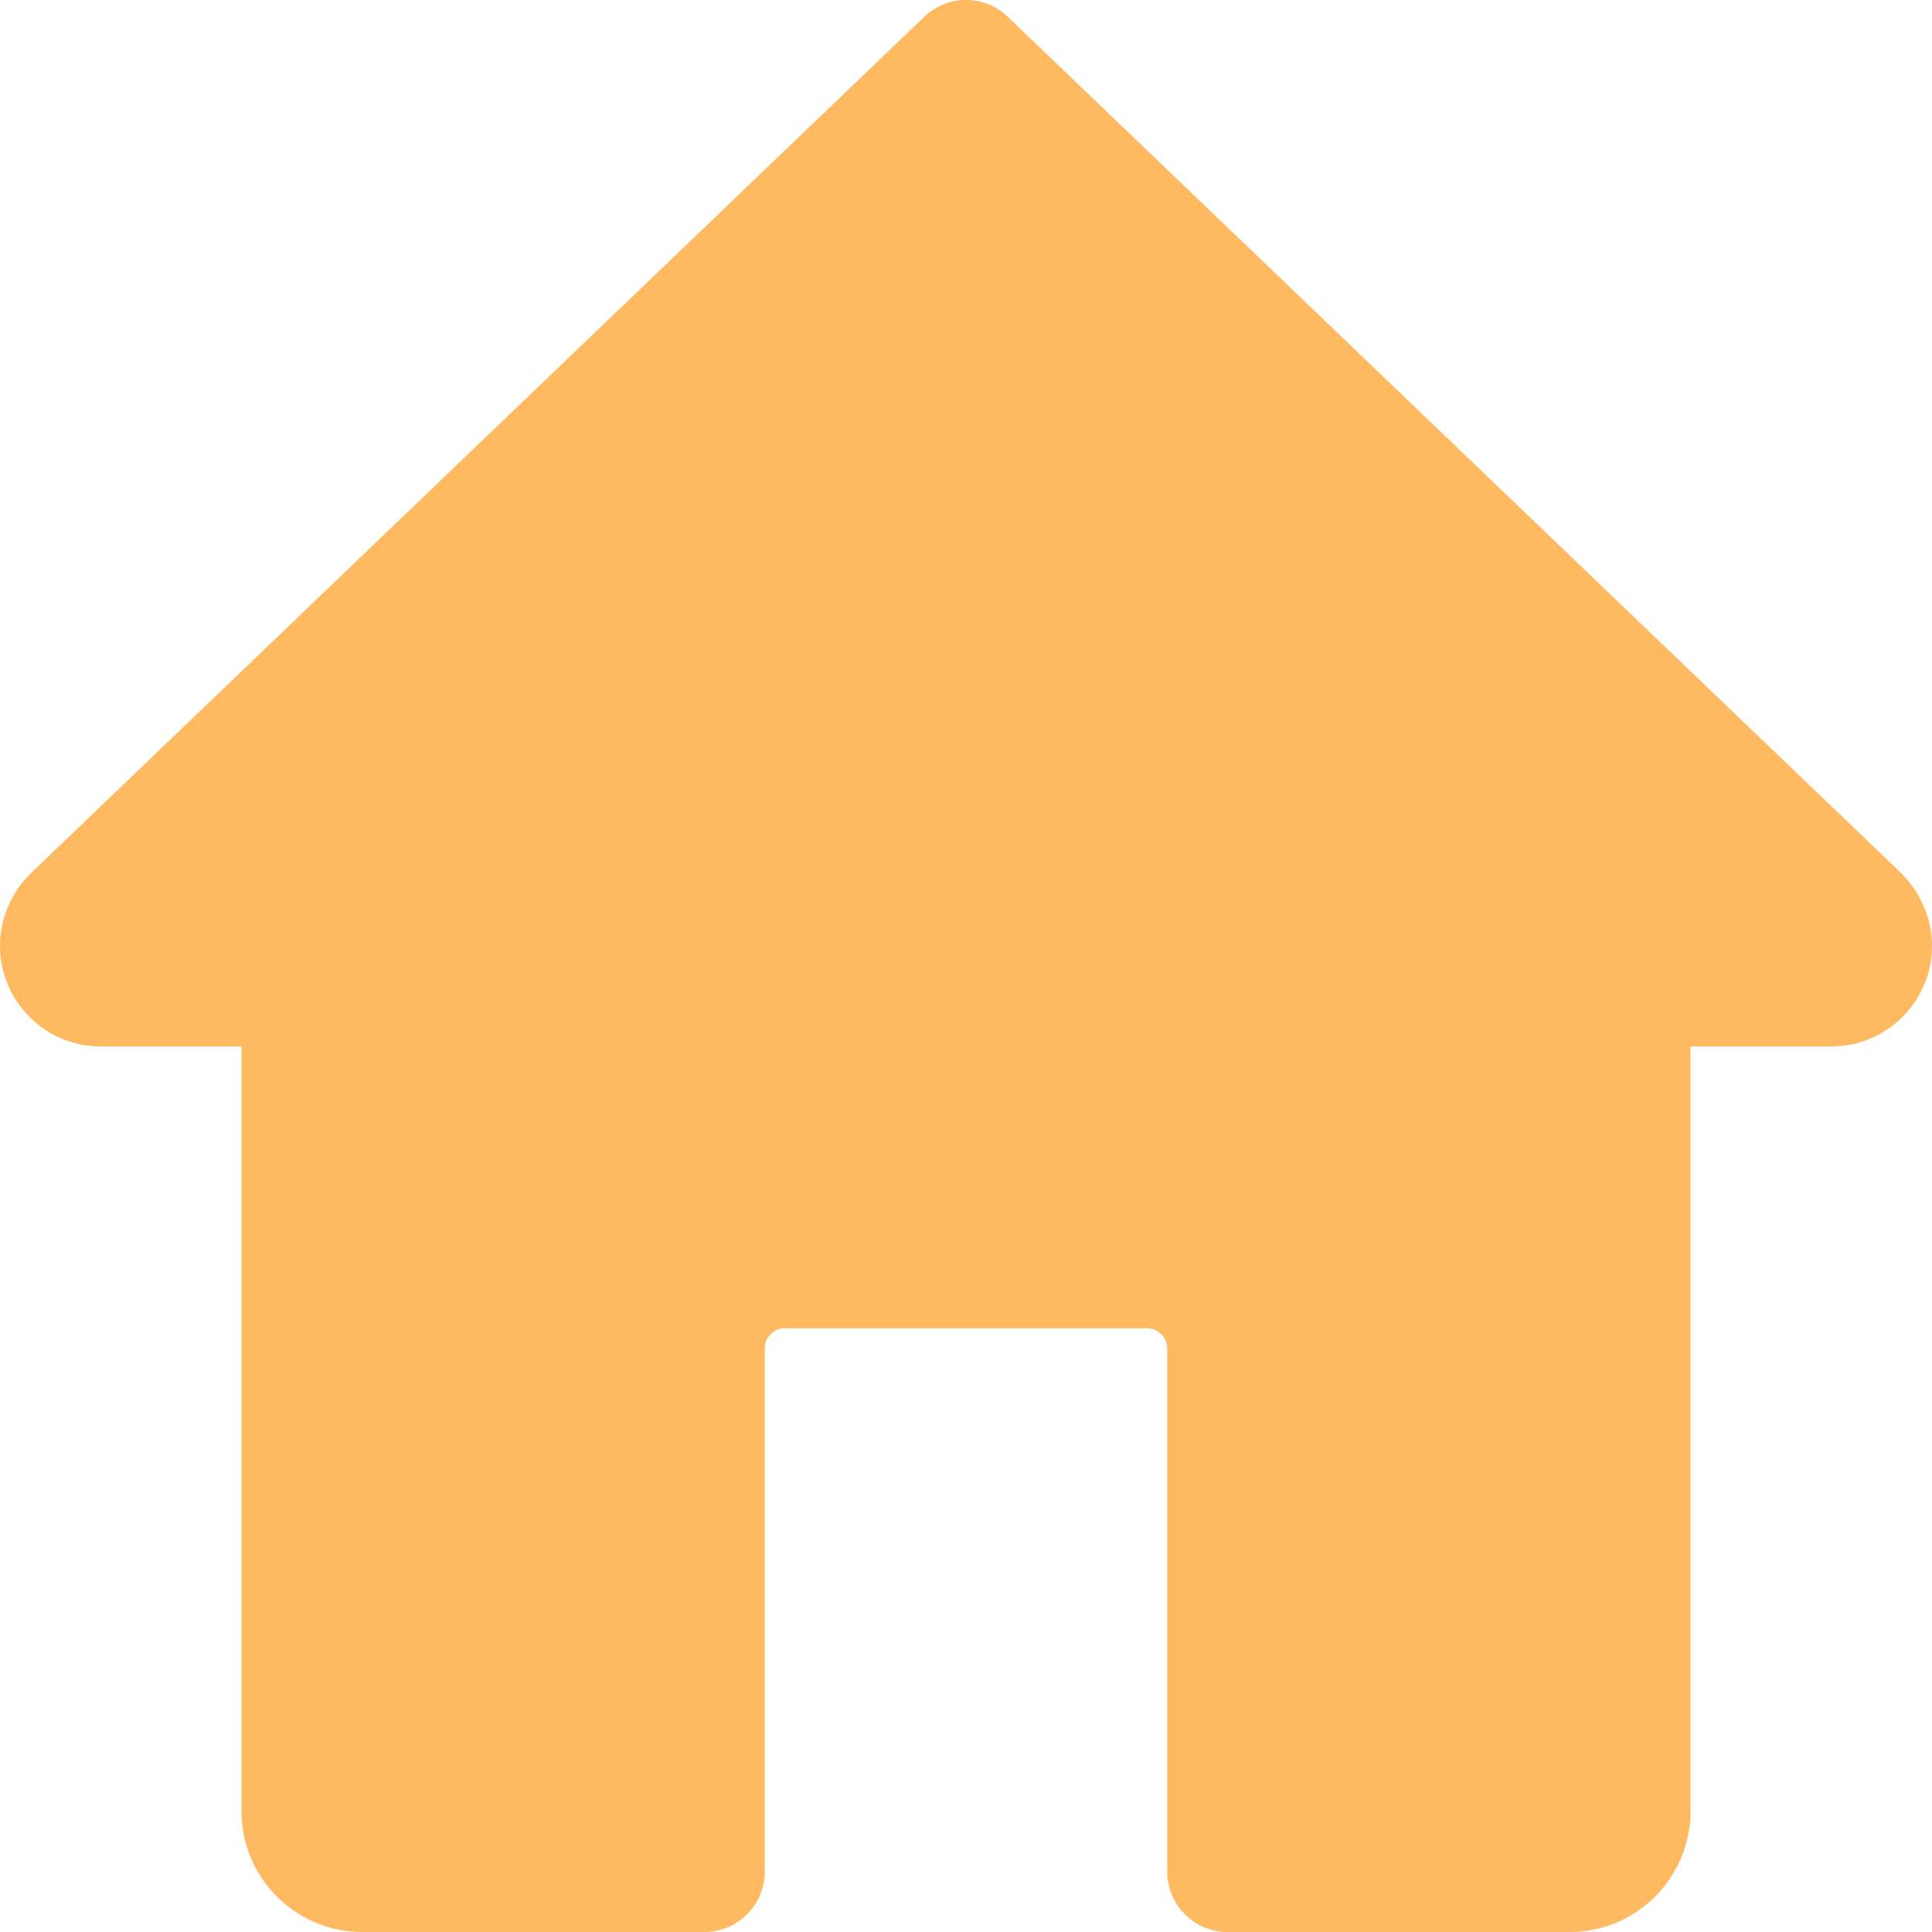 <svg width="14" height="14" viewBox="0 0 14 14" fill="none" xmlns="http://www.w3.org/2000/svg">
<path d="M13.778 6.328L7.303 0.122C7.134 -0.041 6.866 -0.041 6.697 0.122L0.216 6.335C0.079 6.472 0 6.661 0 6.854C0 7.256 0.327 7.583 0.729 7.583H1.75V13.125C1.75 13.608 2.142 14 2.625 14H5.104C5.346 14 5.542 13.804 5.542 13.562V9.771C5.542 9.691 5.607 9.625 5.688 9.625H8.312C8.392 9.625 8.458 9.691 8.458 9.771V13.562C8.458 13.804 8.654 14 8.896 14H11.375C11.858 14 12.25 13.608 12.25 13.125V7.583H13.271C13.673 7.583 14 7.256 14 6.854C14 6.661 13.921 6.472 13.778 6.328Z" fill="#FFB960"/>
</svg>
